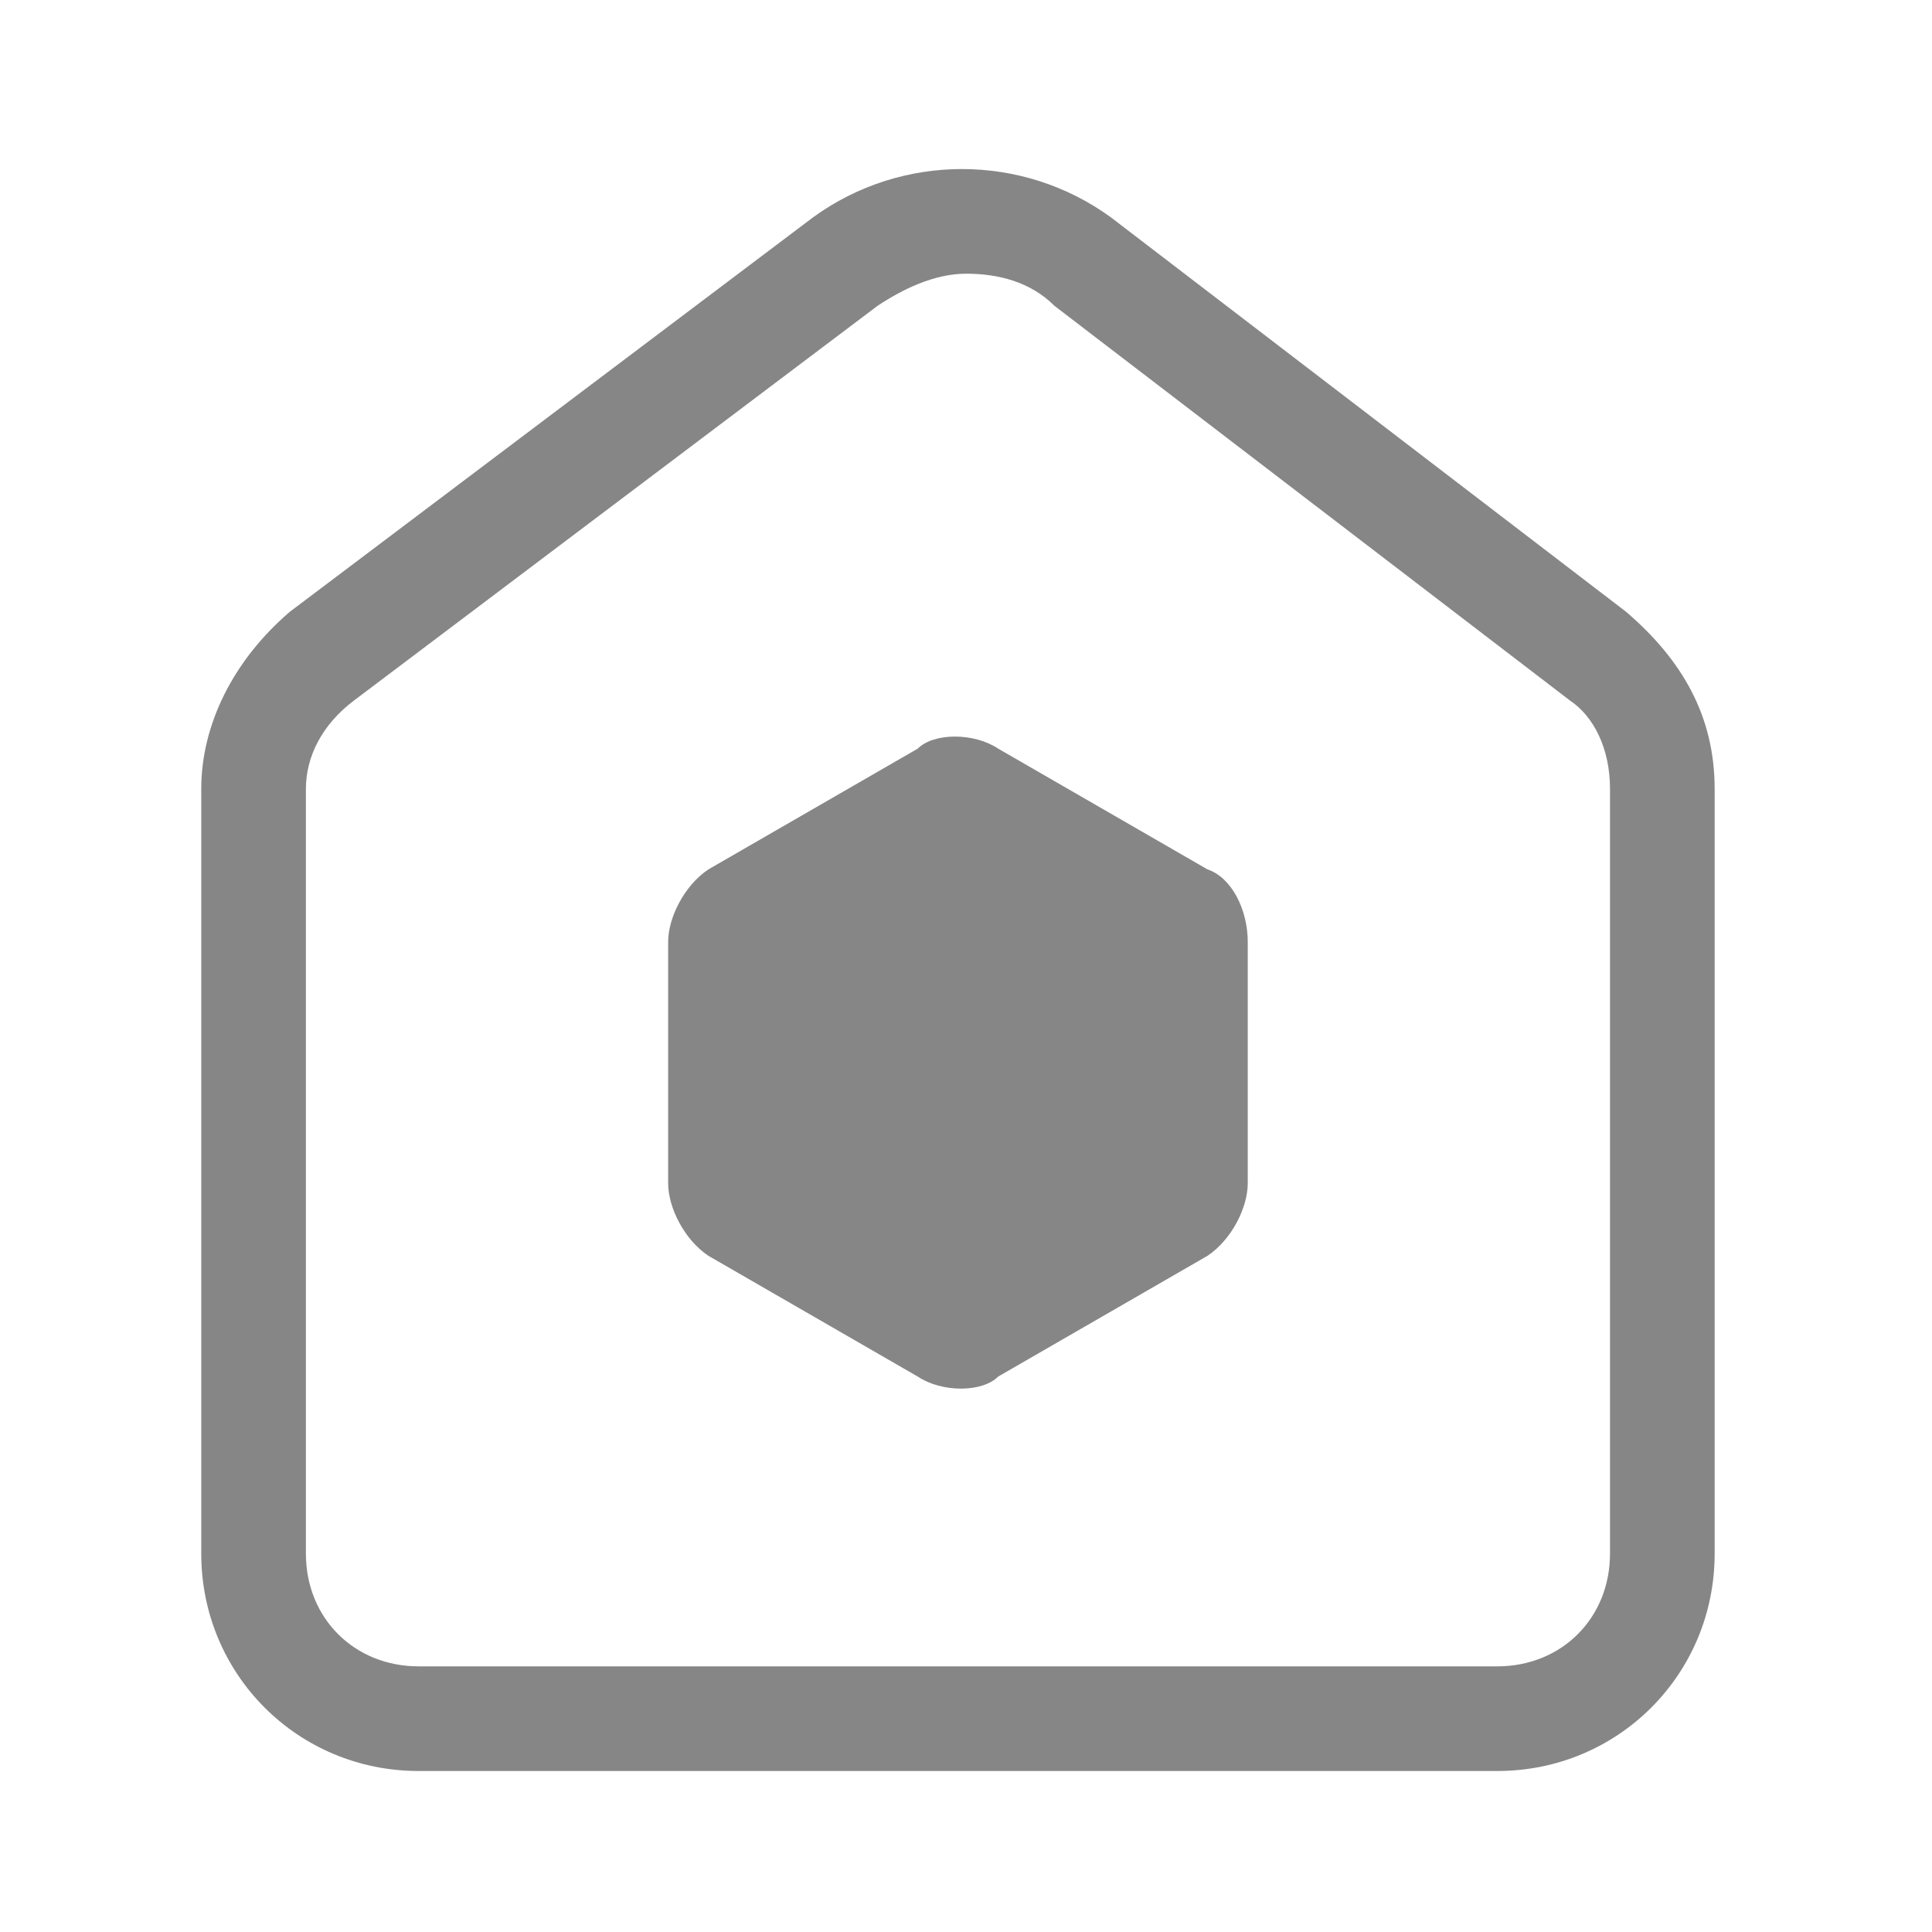 <?xml version="1.0" encoding="utf-8"?>
<!-- Generator: Adobe Illustrator 28.1.0, SVG Export Plug-In . SVG Version: 6.00 Build 0)  -->
<svg version="1.1" id="Layer_1" xmlns="http://www.w3.org/2000/svg" xmlns:xlink="http://www.w3.org/1999/xlink" x="0px" y="0px"
	 viewBox="0 0 24 24" style="enable-background:new 0 0 24 24;" xml:space="preserve">
<style type="text/css">
	.st0{fill:#868686;}
</style>
<g>
	<path class="st0" d="M20.2,7.6l-6.4-4.9c-1.1-0.8-2.6-0.8-3.7,0L3.6,7.6C2.9,8.2,2.5,9,2.5,9.8v9.5c0,1.5,1.2,2.7,2.7,2.7h13.4
		c1.5,0,2.7-1.2,2.7-2.7l0-9.5C21.3,8.9,20.9,8.2,20.2,7.6z M20,19.3c0,0.8-0.6,1.4-1.4,1.4H5.2c-0.8,0-1.4-0.6-1.4-1.4V9.8
		c0-0.4,0.2-0.8,0.6-1.1l6.5-4.9c0.3-0.2,0.7-0.4,1.1-0.4c0.4,0,0.8,0.1,1.1,0.4c0,0,0,0,0,0l6.4,4.9C19.8,8.9,20,9.3,20,9.8
		L20,19.3z"/>
	<path class="st0" d="M15,10.8l-2.6-1.5c-0.3-0.2-0.8-0.2-1,0l-2.6,1.5c-0.3,0.2-0.5,0.6-0.5,0.9v3c0,0.3,0.2,0.7,0.5,0.9l2.6,1.5
		c0.3,0.2,0.8,0.2,1,0l2.6-1.5c0.3-0.2,0.5-0.6,0.5-0.9v-3C15.5,11.3,15.3,10.9,15,10.8z"/>
</g>
</svg>
